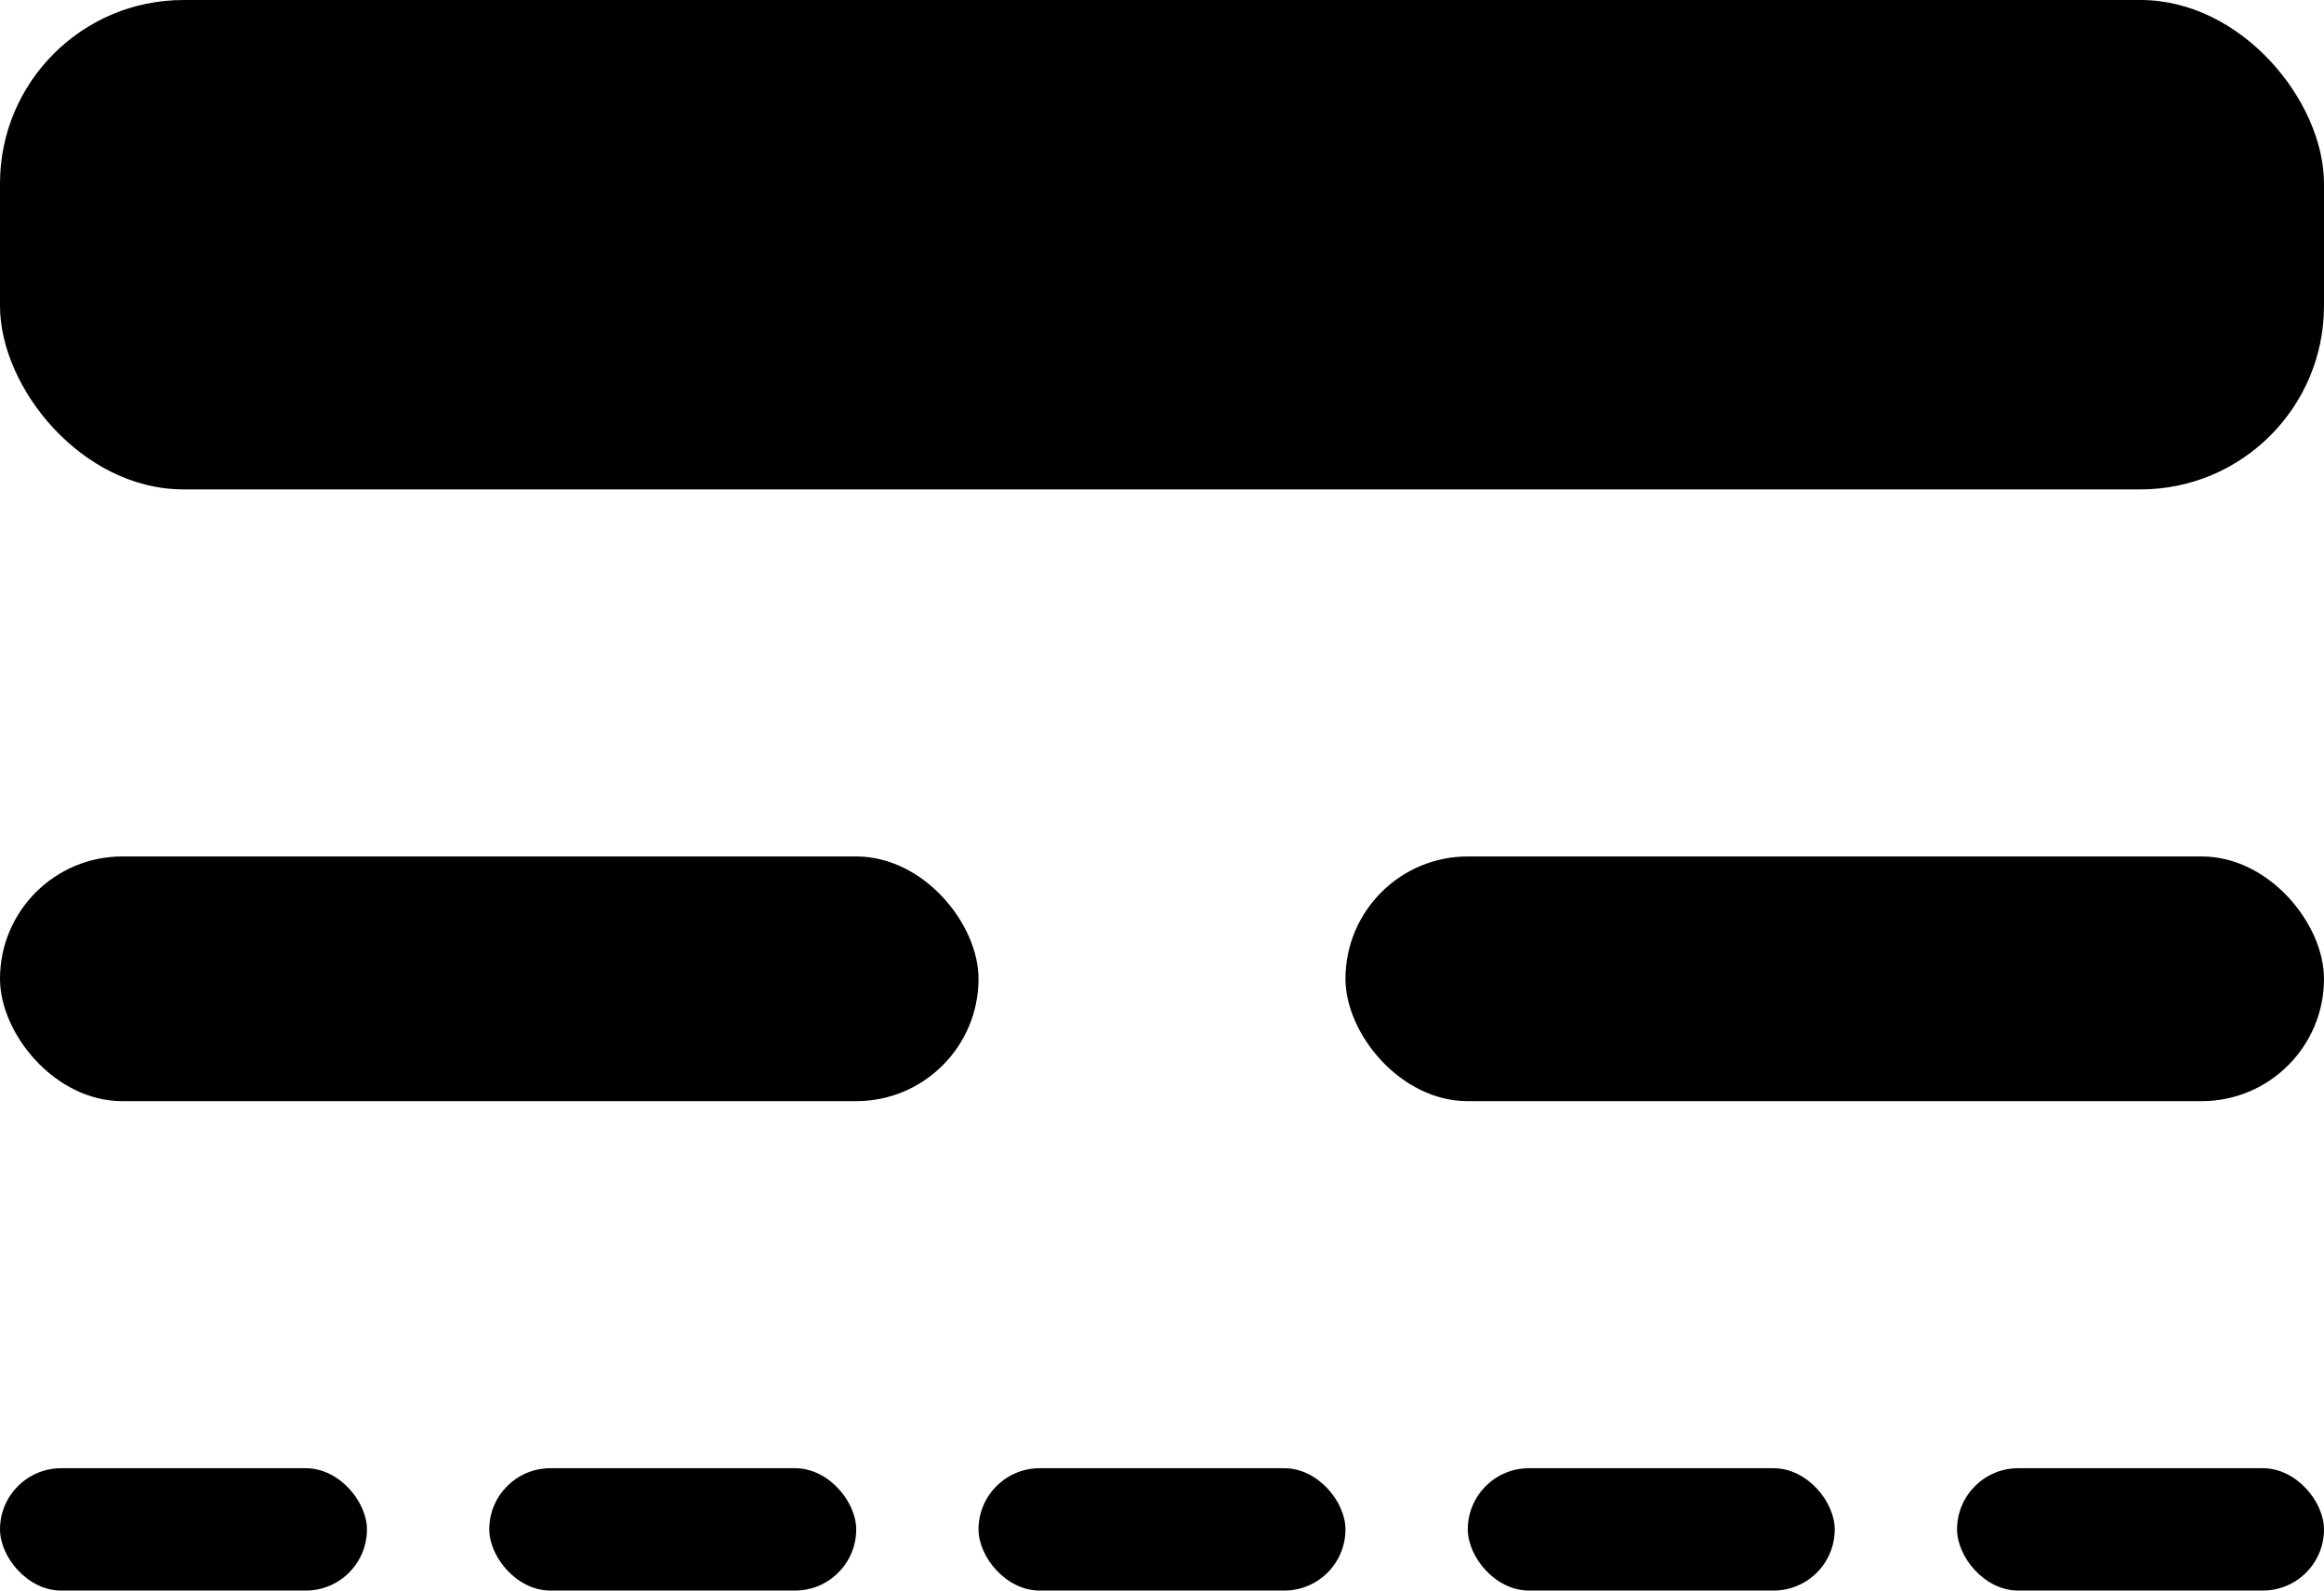 <svg width="19" height="13" viewBox="0 0 19 13" fill="none" xmlns="http://www.w3.org/2000/svg">
<rect width="19" height="4" rx="1.5" fill="black"/>
<rect x="11" y="7" width="8" height="2" rx="1" fill="black"/>
<rect y="7" width="8" height="2" rx="1" fill="black"/>
<rect y="12" width="3" height="1" rx="0.5" fill="black"/>
<rect x="4" y="12" width="3" height="1" rx="0.5" fill="black"/>
<rect x="8" y="12" width="3" height="1" rx="0.5" fill="black"/>
<rect x="12" y="12" width="3" height="1" rx="0.5" fill="black"/>
<rect x="16" y="12" width="3" height="1" rx="0.5" fill="black"/>
</svg>
